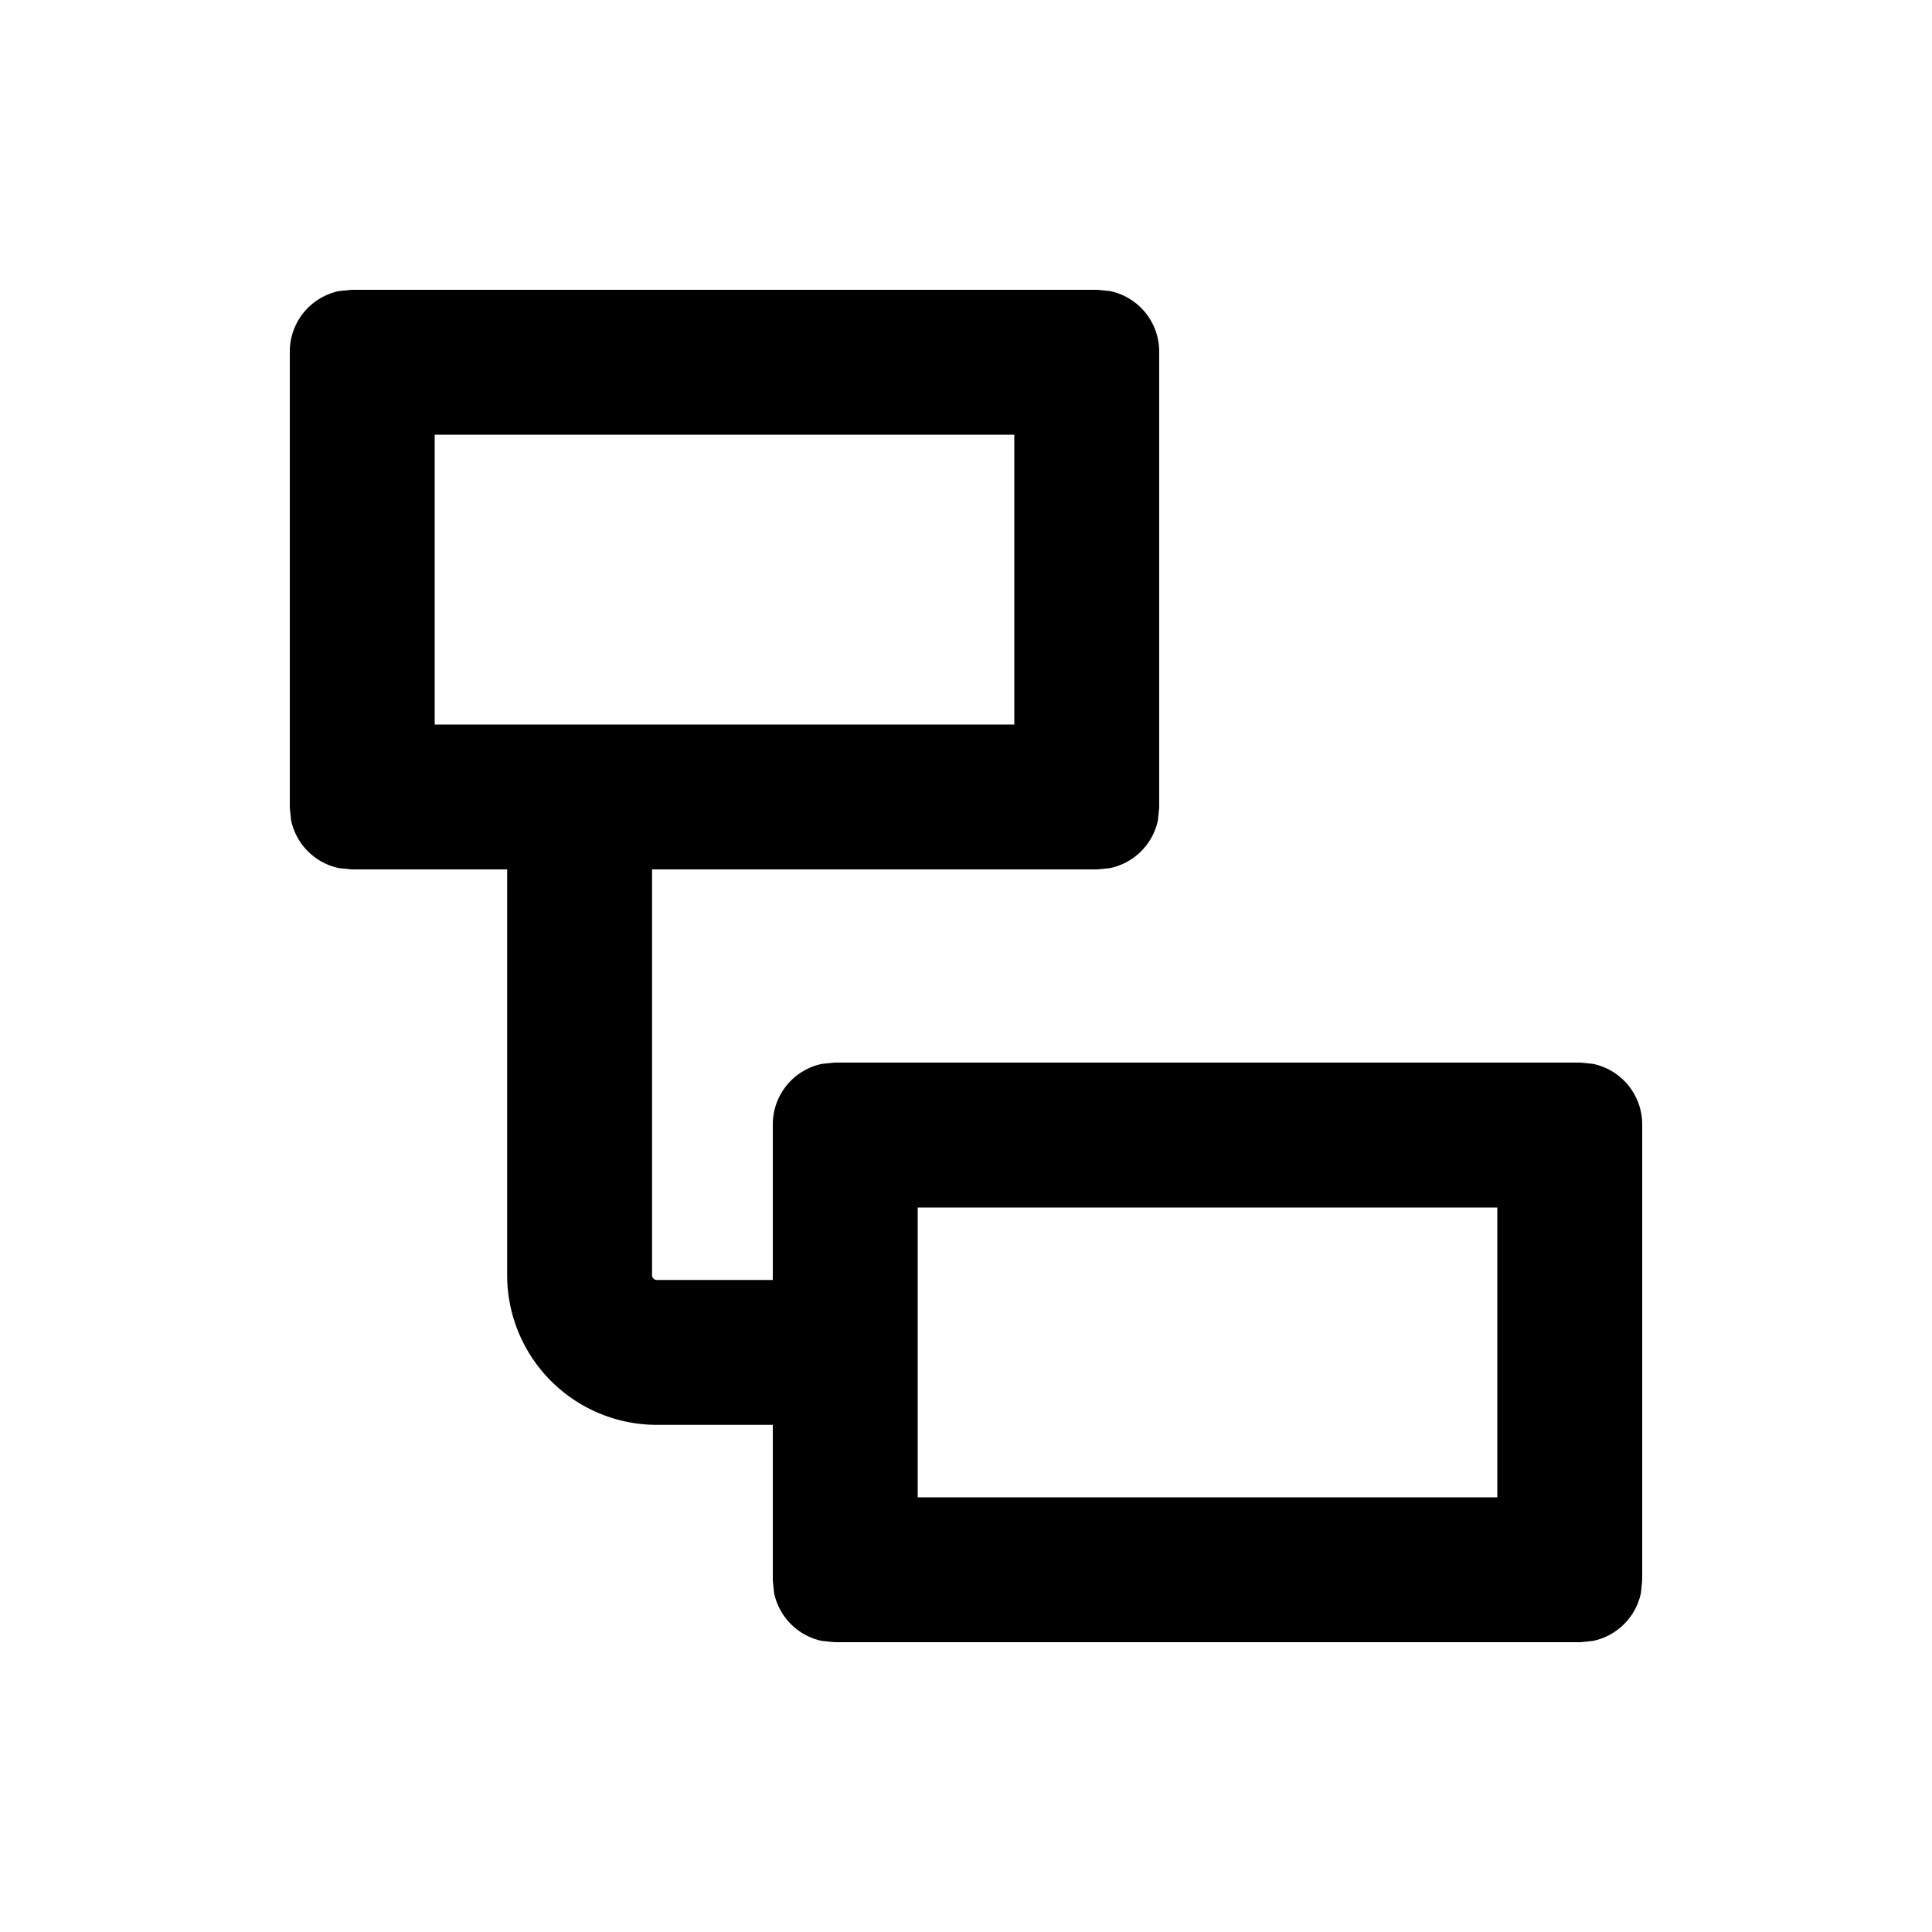 <svg xmlns="http://www.w3.org/2000/svg" width="20" height="20" fill="currentColor" viewBox="0 0 20 20">
  <path d="M6.75 13.2c0 .028.022.05.05.05H8v-1.61a.64.64 0 0 1 .51-.627L8.64 11h7.72l.13.013a.64.64 0 0 1 .51.627v4.72l-.013.13a.641.641 0 0 1-.498.497L16.36 17H8.64l-.13-.013a.641.641 0 0 1-.497-.498L8 16.36v-1.61H6.8a1.55 1.55 0 0 1-1.55-1.55V9H3.64l-.13-.013a.641.641 0 0 1-.497-.498L3 8.36V3.64a.64.64 0 0 1 .51-.627L3.64 3h7.72l.13.013a.64.64 0 0 1 .51.627v4.72l-.013.13a.641.641 0 0 1-.498.497L11.36 9H6.75v4.2Zm2.75 2.3h6v-3h-6v3Zm-5-8h6v-3h-6v3Z"/>
</svg>
